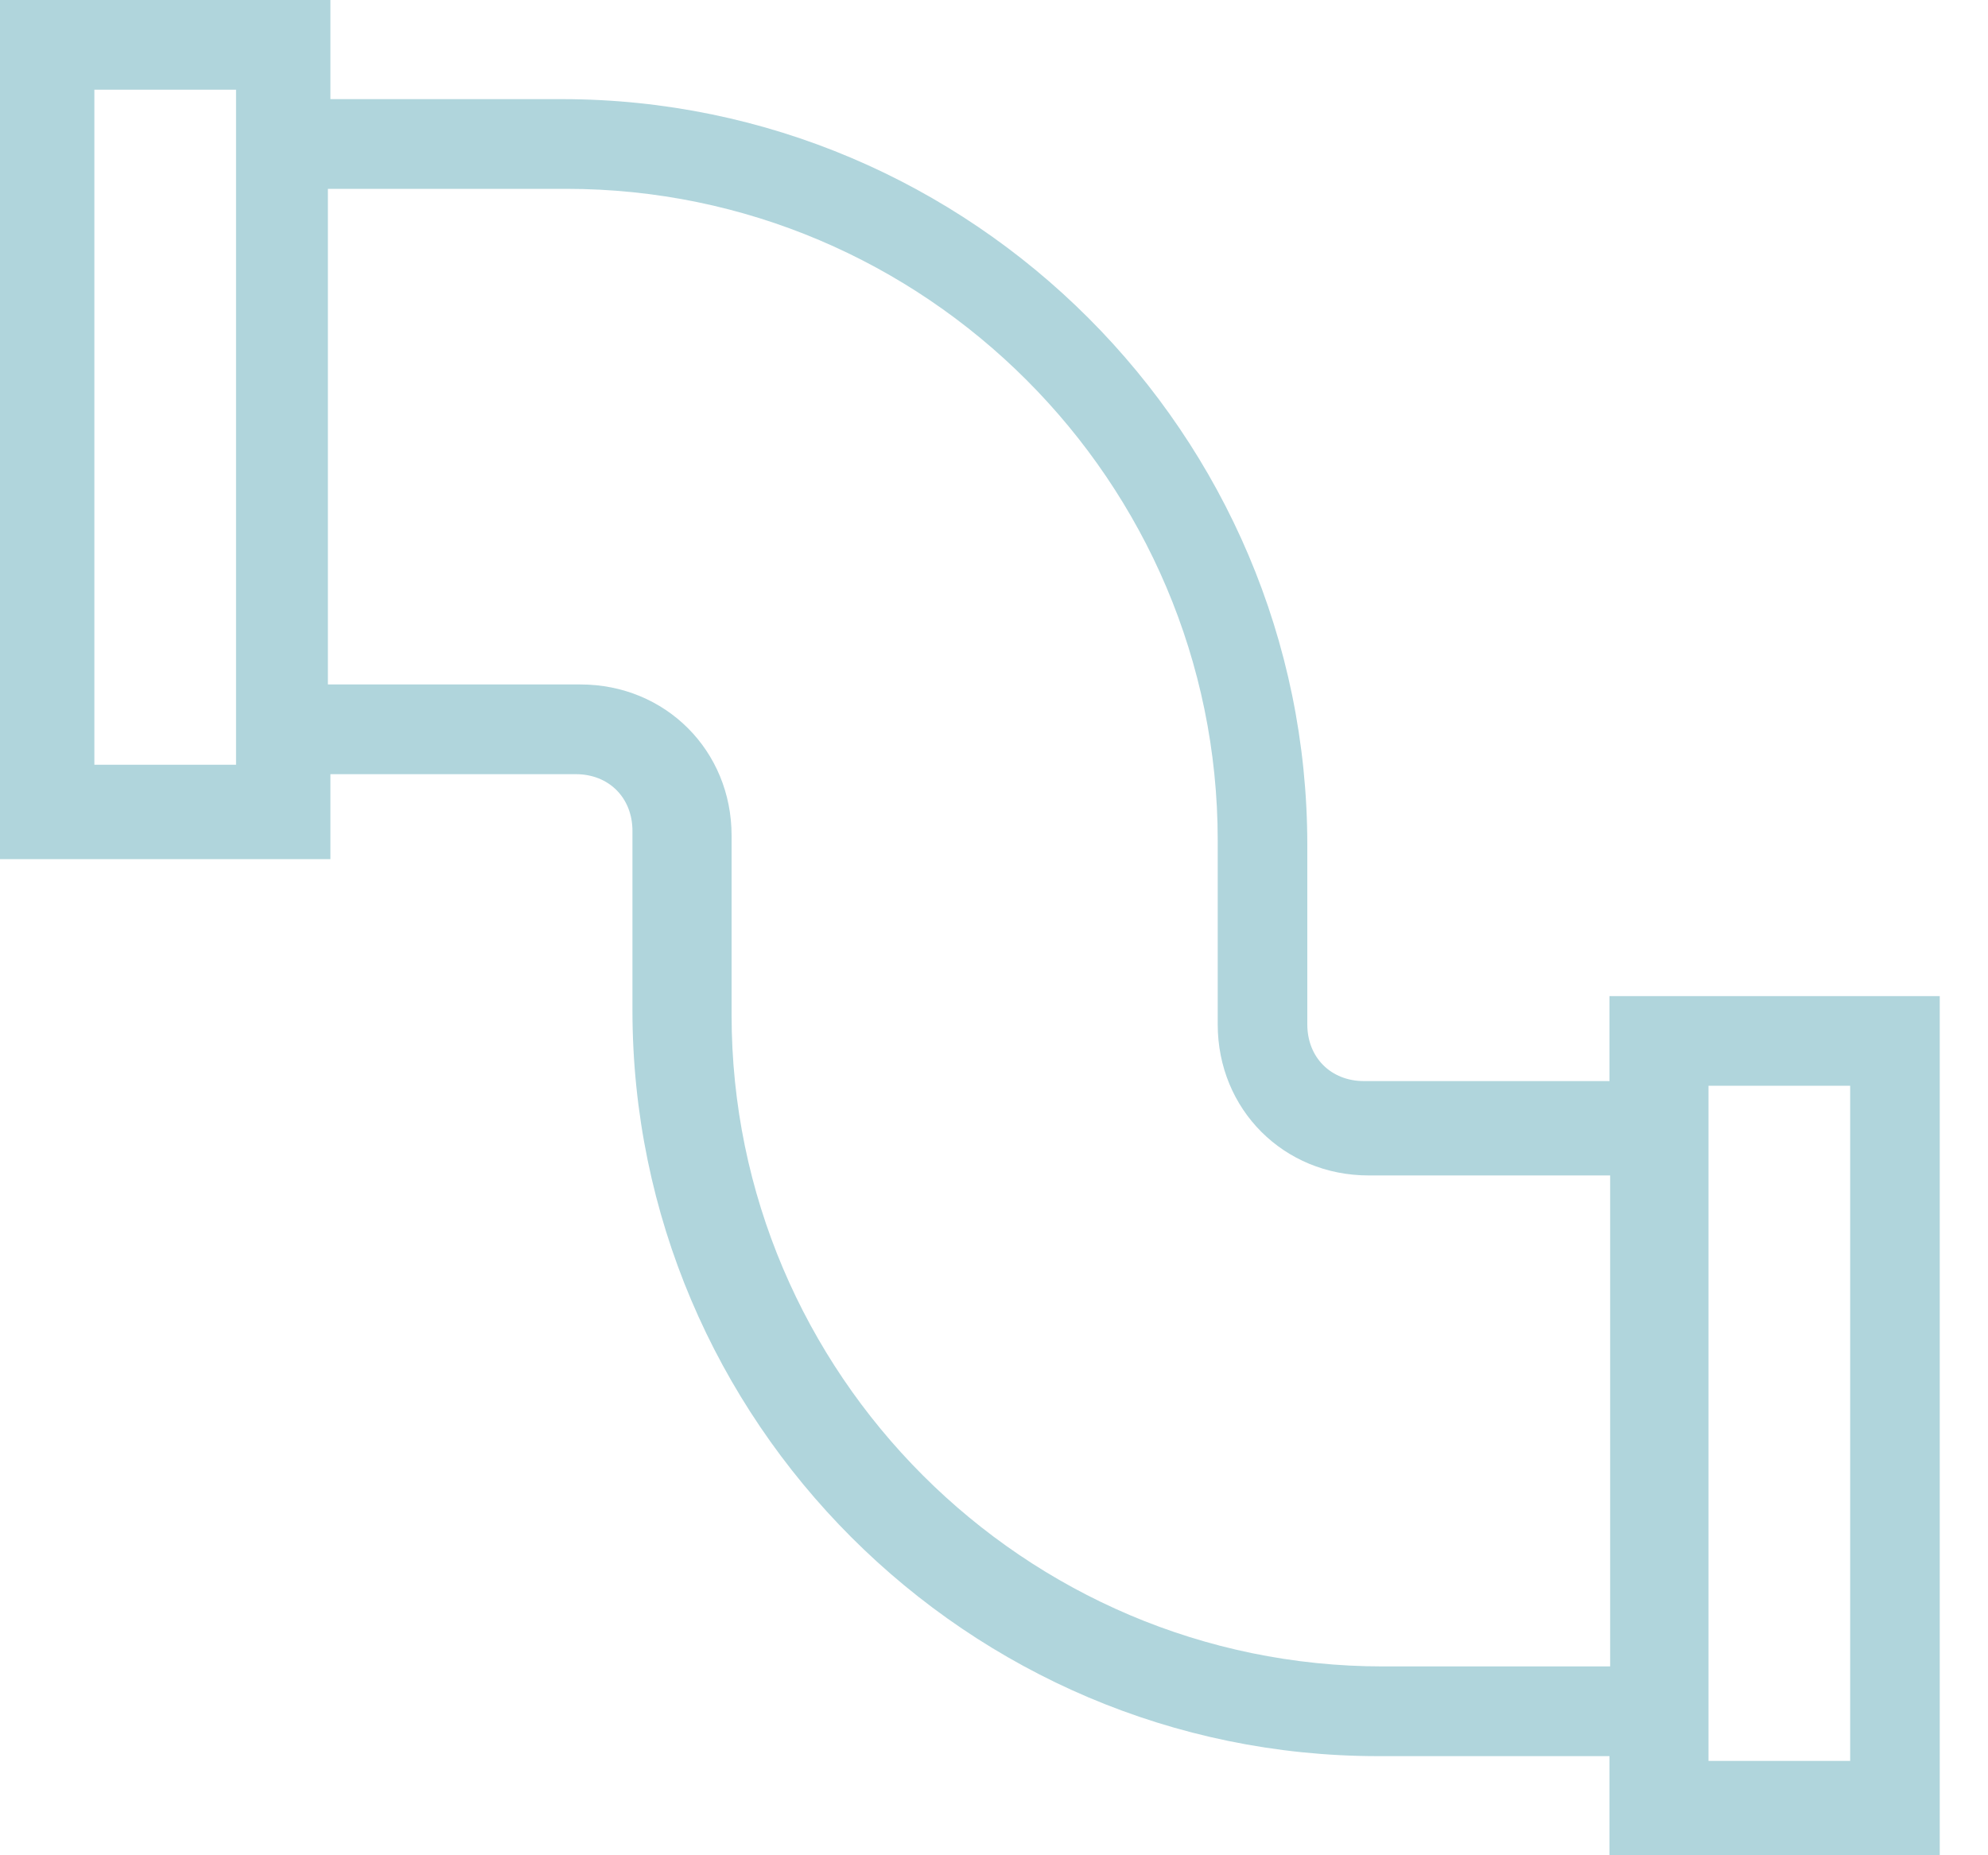 <?xml version="1.0" encoding="UTF-8"?>
<svg width="15px" height="14px" viewBox="0 0 15 14" version="1.1" xmlns="http://www.w3.org/2000/svg" xmlns:xlink="http://www.w3.org/1999/xlink">
    <!-- Generator: Sketch 57.1 (83088) - https://sketch.com -->
    <title>供浆智能优化@1x</title>
    <desc>Created with Sketch.</desc>
    <defs>
        <linearGradient x1="50%" y1="16.666%" x2="50%" y2="100%" id="linearGradient-1">
            <stop stop-color="#69FFF9" offset="0%"></stop>
            <stop stop-color="#00FF88" offset="96.94%"></stop>
        </linearGradient>
    </defs>
    <g id="V2.1正式版" stroke="none" stroke-width="1" fill="none" fill-rule="evenodd">
        <g id="首页二级导航" transform="translate(-388, -197)" fill="#B0D5DC" fill-rule="nonzero">
            <g id="编组" transform="translate(357, 180)">
                <g id="供浆智能优化" transform="translate(31, 17)">
                    <path d="M4.345,5.842 C4.594,5.842 4.772,6.02 4.772,6.27 L4.772,7.623 C4.772,10.723 7.3,13.252 10.399,13.252 L12.144,13.252 L12.144,14 L14.636,14 L14.636,7.517 L12.144,7.517 L12.144,8.158 L10.292,8.158 C10.042,8.158 9.864,7.98 9.864,7.73 L9.864,6.377 C9.864,3.277 7.336,0.748 4.238,0.748 L2.493,0.748 L2.493,0 L0,0 L0,6.483 L2.493,6.483 L2.493,5.842 L4.345,5.842 Z M10.327,8.87 L12.149,8.87 L12.149,12.575 L10.434,12.575 C7.728,12.575 5.52,10.366 5.52,7.659 L5.52,6.305 C5.52,5.664 5.021,5.165 4.38,5.165 L2.474,5.165 L2.474,1.425 L4.273,1.425 C6.98,1.425 9.188,3.634 9.188,6.341 L9.188,7.73 C9.188,8.372 9.686,8.87 10.327,8.87 Z M13.96,13.288 L12.891,13.288 L12.891,8.193 L13.96,8.193 L13.96,13.288 Z M0.712,0.677 L1.781,0.677 L1.781,5.771 L0.712,5.771 L0.712,0.677 L0.712,0.677 Z" id="形状"></path>
                </g>
            </g>
        </g>
    </g>
</svg>